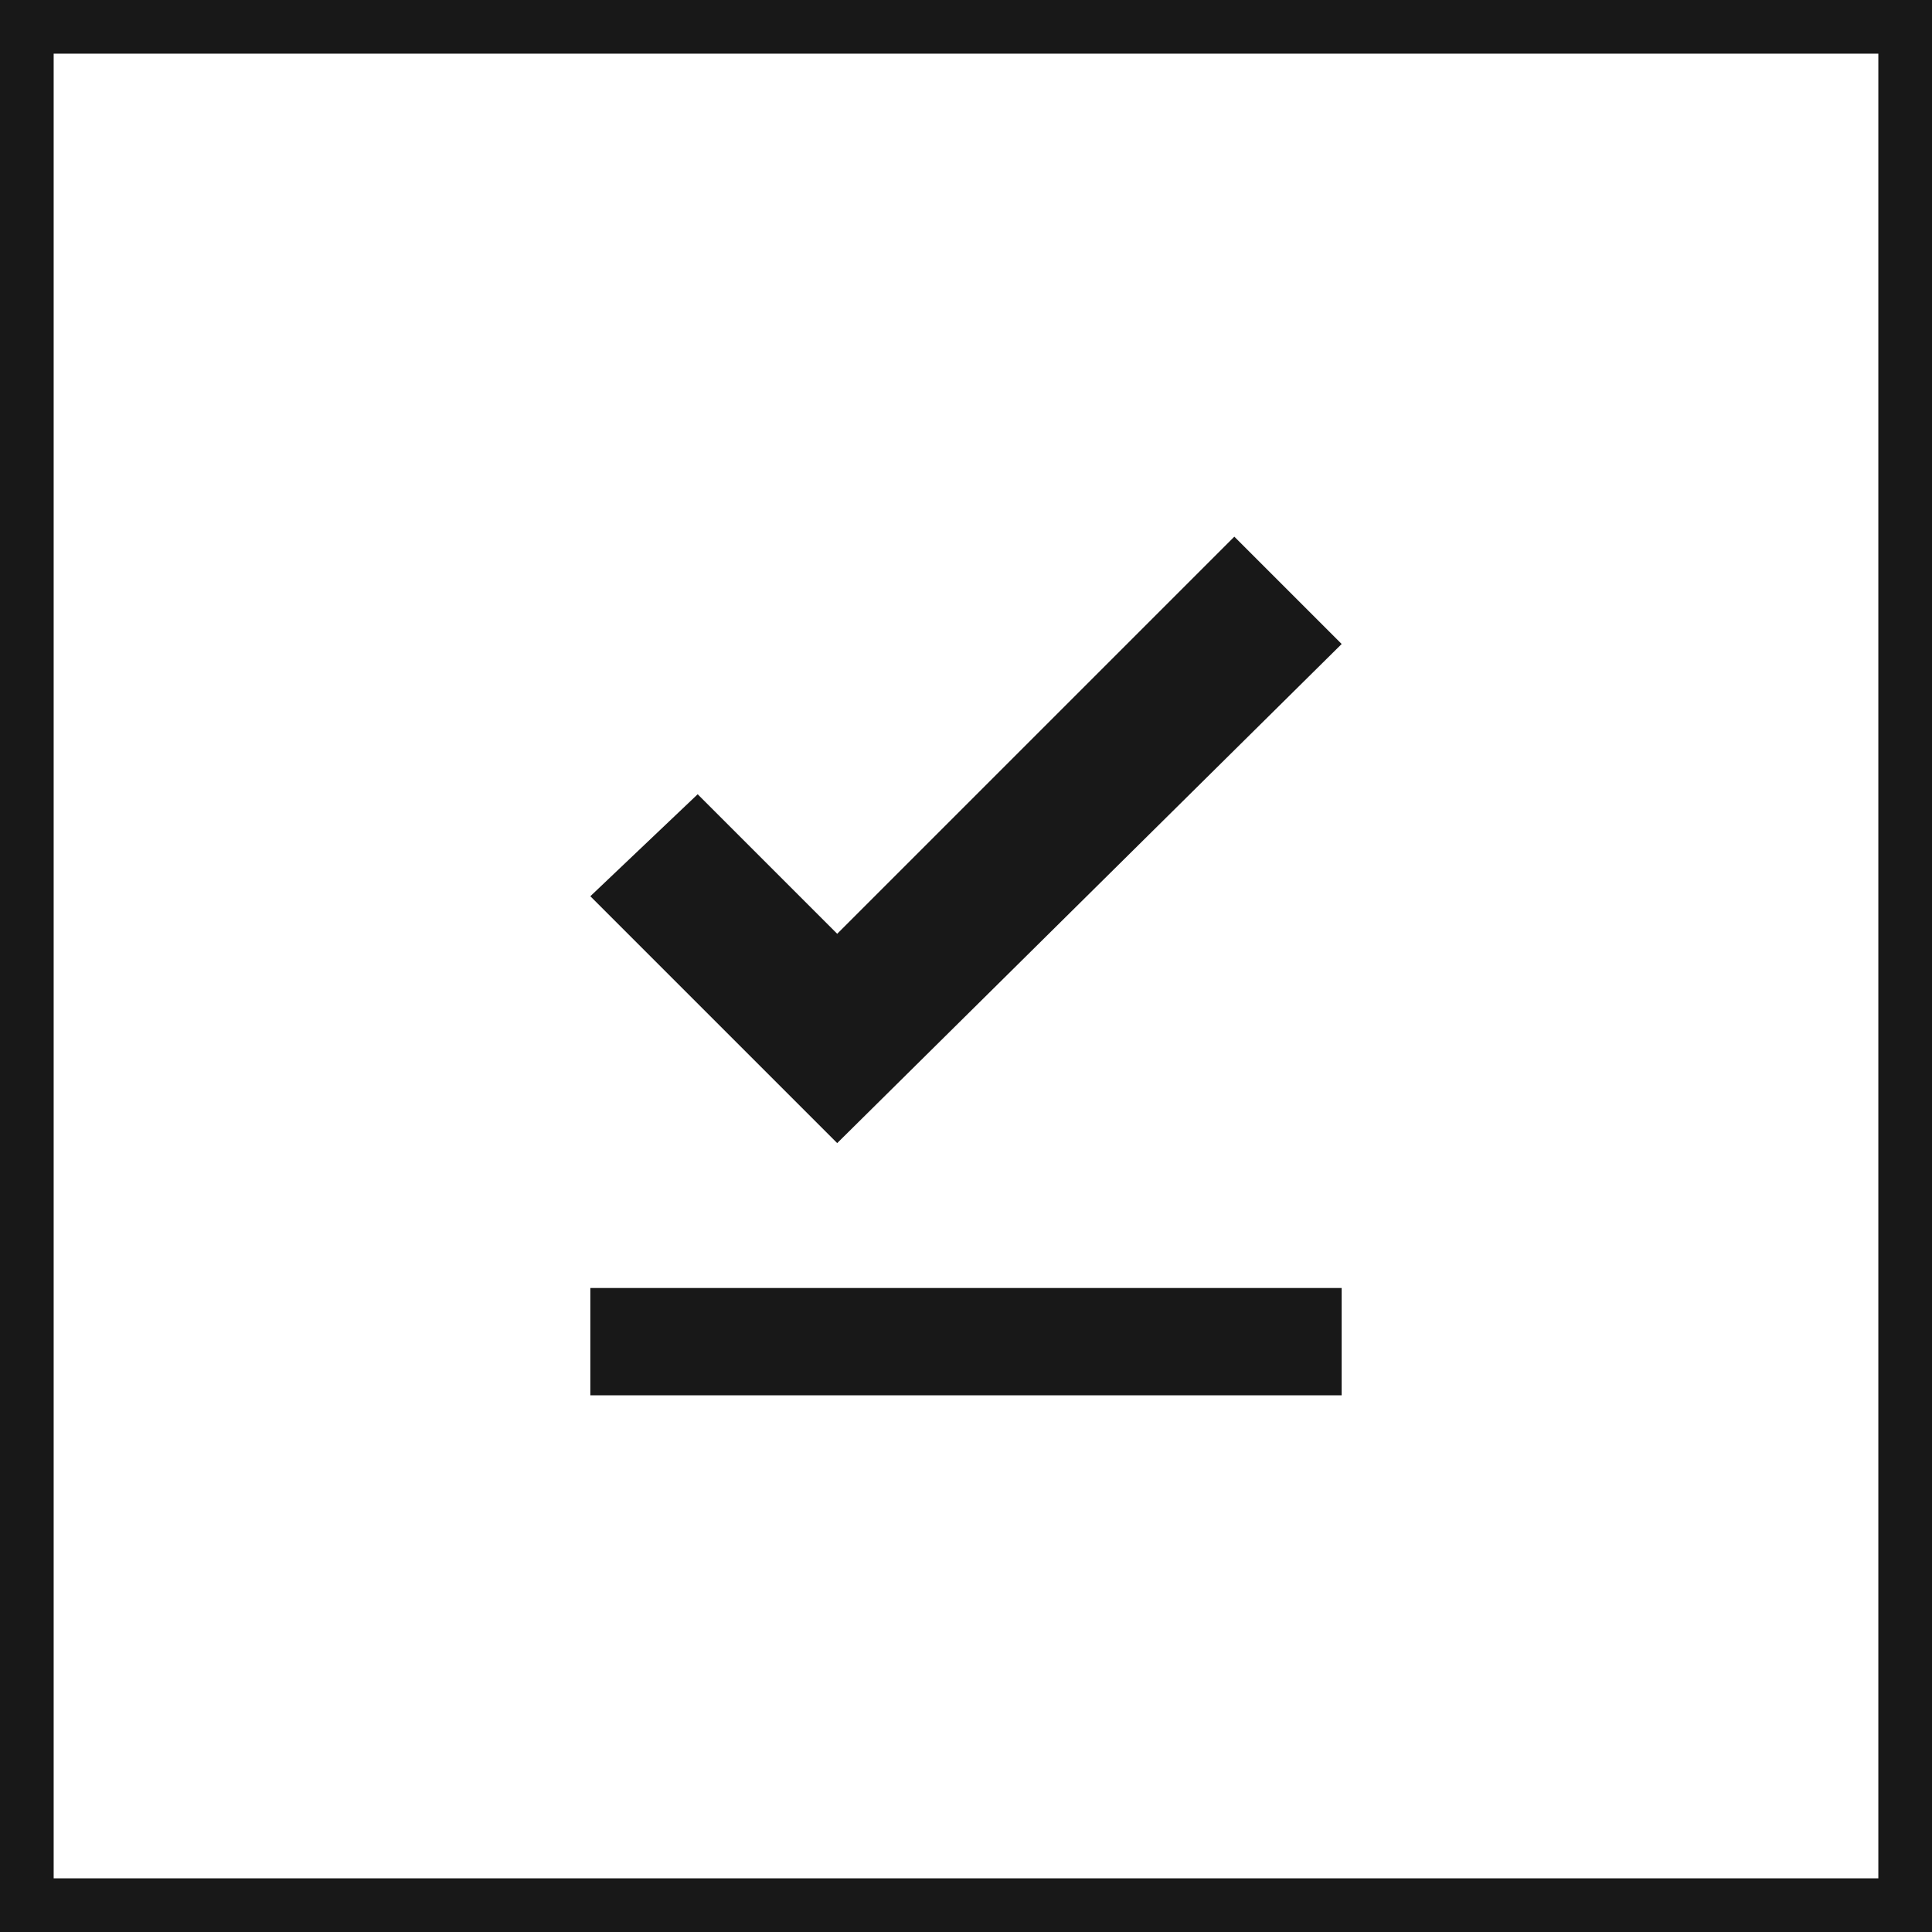 <svg width="36" height="36" fill="none" xmlns="http://www.w3.org/2000/svg"><path d="M11 24h14v2H11v-2Zm4.6-2.7L11 16.7l2-1.9 2.6 2.6L23 10l2 2-9.4 9.3Z" fill="#181818"/><path stroke="#181818" d="M.5.5h35v35H.5z"/></svg>